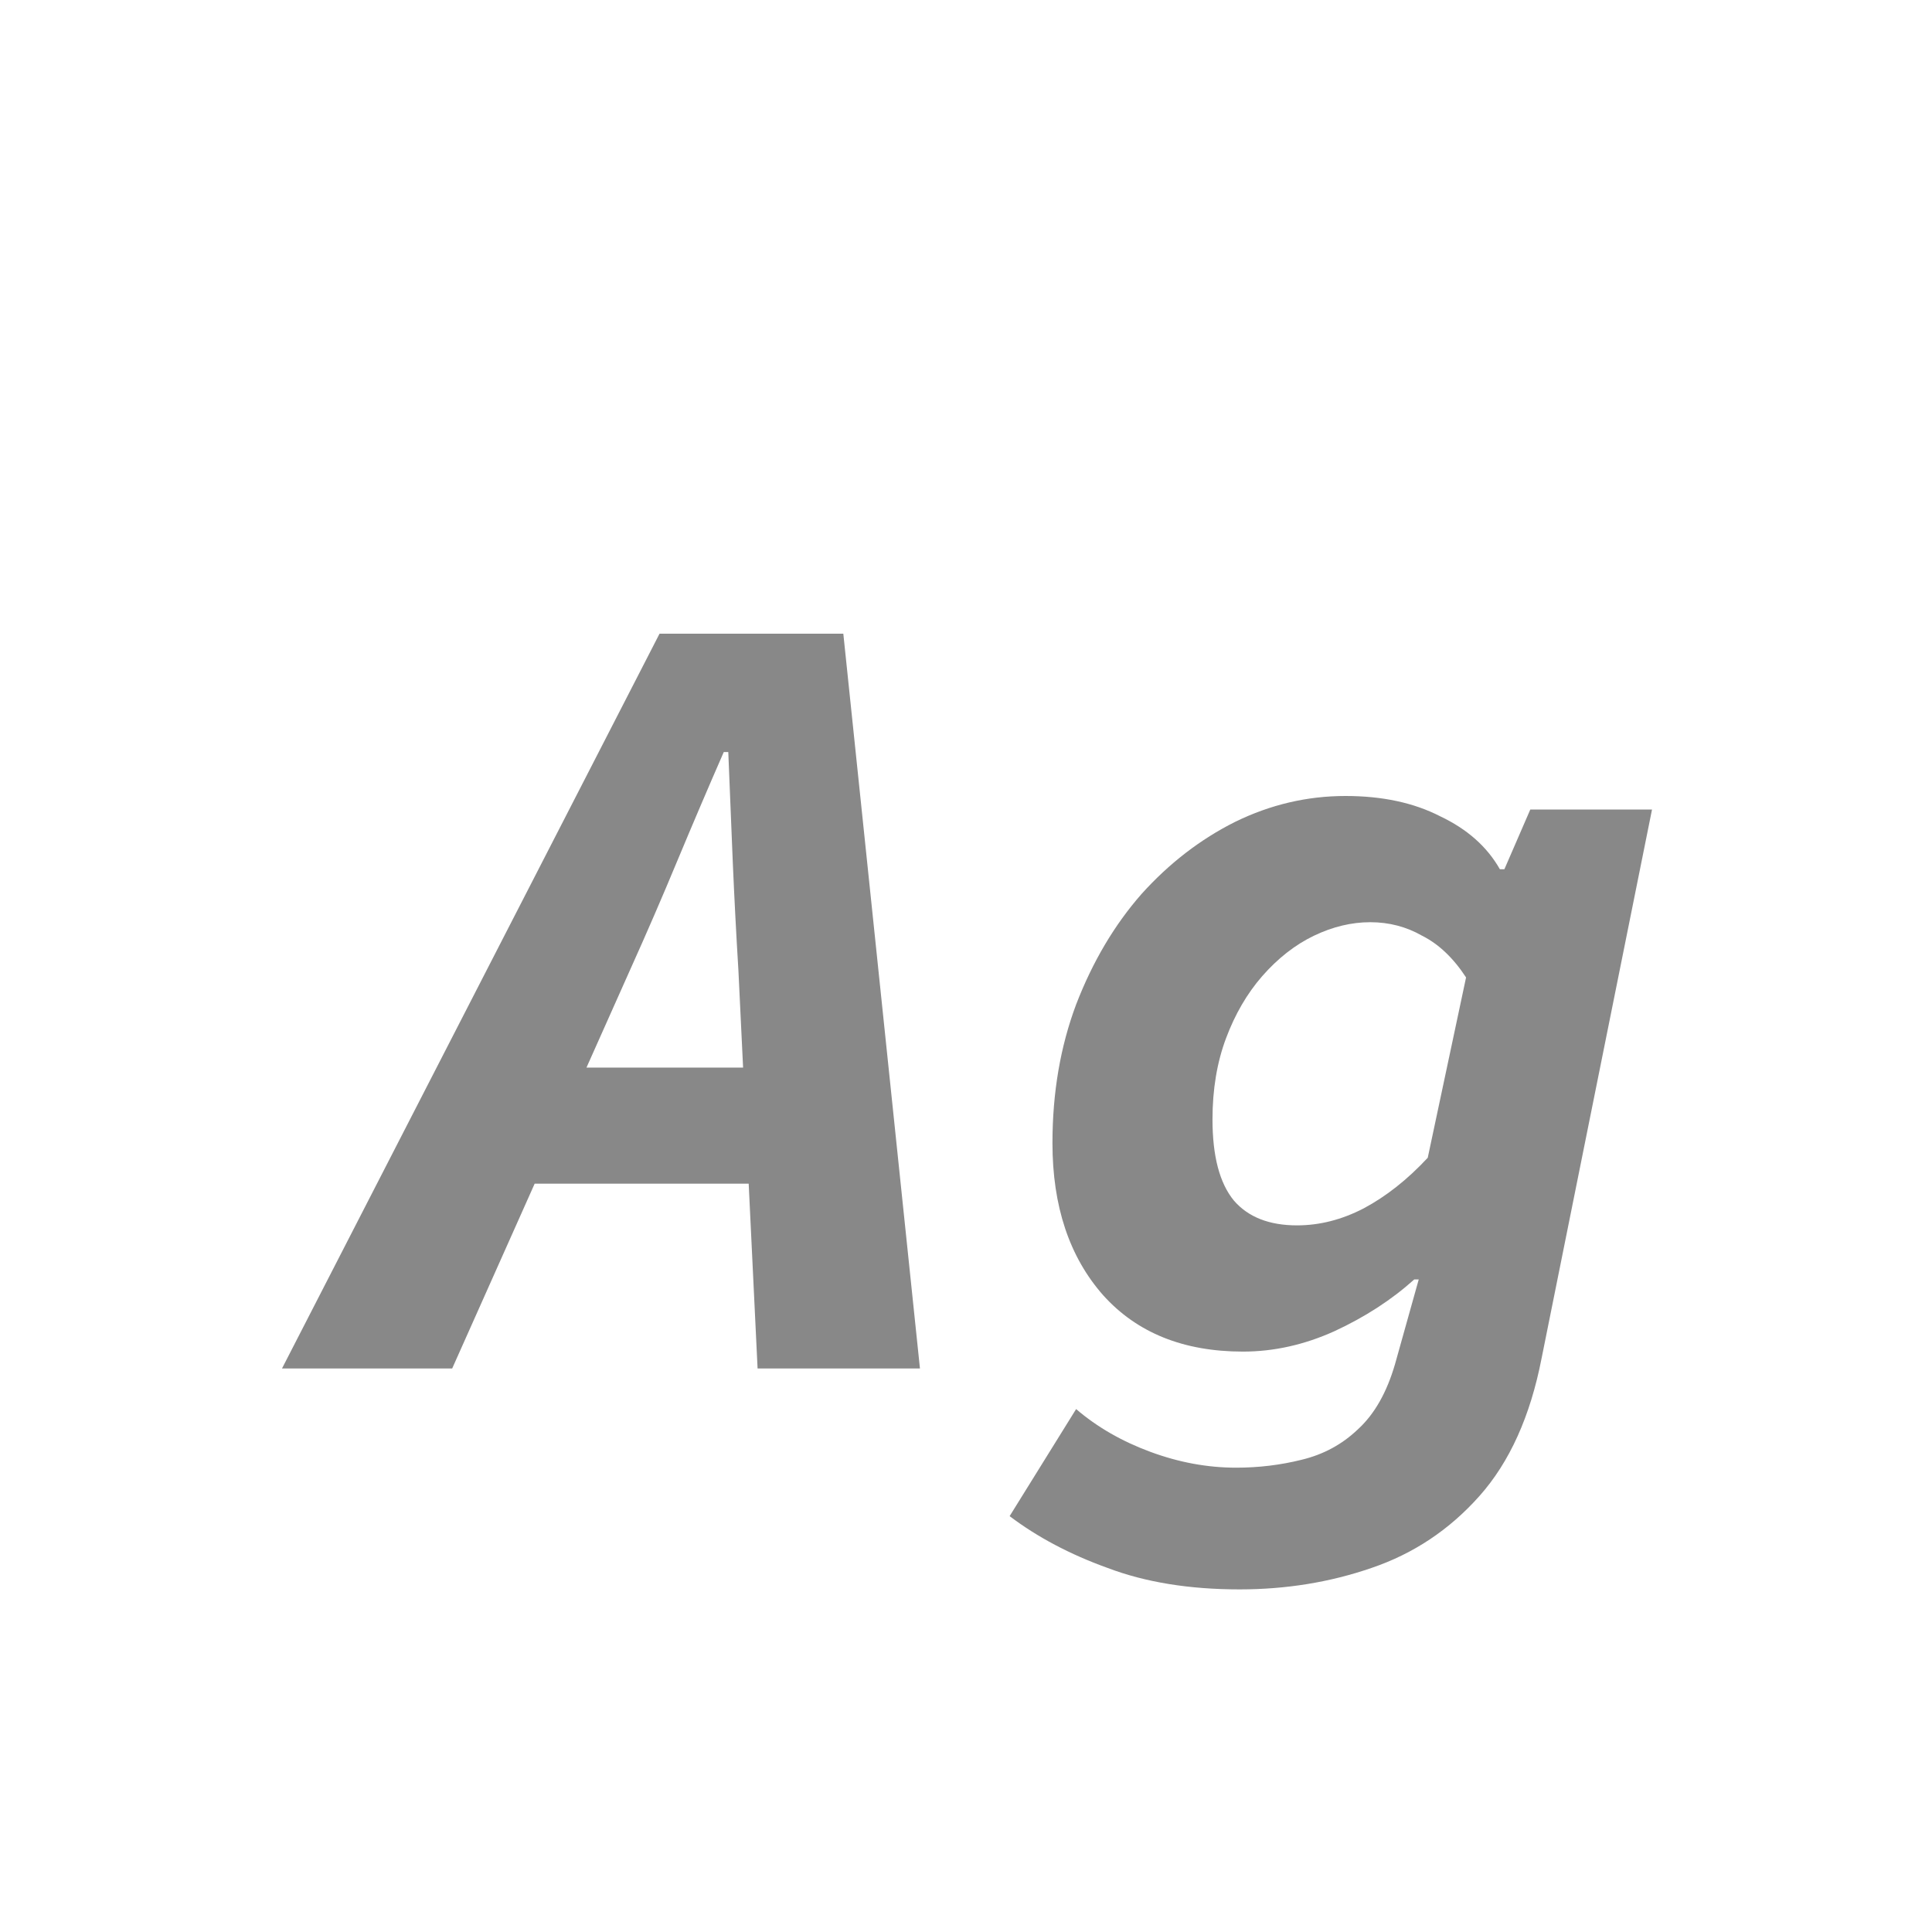 <svg width="24" height="24" viewBox="0 0 24 24" fill="none" xmlns="http://www.w3.org/2000/svg">
<path d="M3.503 17L8.193 7.872H10.476L11.428 17H9.411L9.173 12.058C9.145 11.601 9.122 11.153 9.103 10.714C9.085 10.266 9.066 9.809 9.047 9.342H8.991C8.795 9.79 8.604 10.238 8.417 10.686C8.231 11.134 8.035 11.587 7.829 12.044L5.617 17H3.503ZM5.785 14.704L6.135 13.262H10.307L9.985 14.704H5.785ZM15.398 19.744C14.773 19.744 14.227 19.655 13.76 19.478C13.293 19.31 12.887 19.095 12.542 18.834L13.368 17.504C13.629 17.728 13.937 17.905 14.292 18.036C14.647 18.167 15.001 18.232 15.356 18.232C15.636 18.232 15.907 18.199 16.168 18.134C16.439 18.069 16.672 17.943 16.868 17.756C17.073 17.569 17.227 17.299 17.33 16.944L17.624 15.894H17.568C17.288 16.146 16.957 16.361 16.574 16.538C16.201 16.706 15.823 16.79 15.44 16.79C14.703 16.79 14.124 16.557 13.704 16.09C13.284 15.614 13.074 14.984 13.074 14.2C13.074 13.575 13.172 13.001 13.368 12.478C13.573 11.946 13.844 11.489 14.18 11.106C14.525 10.723 14.913 10.425 15.342 10.21C15.781 9.995 16.238 9.888 16.714 9.888C17.171 9.888 17.563 9.972 17.89 10.14C18.226 10.299 18.473 10.518 18.632 10.798H18.688L19.01 10.056H20.522L19.15 16.874C19.01 17.593 18.753 18.162 18.38 18.582C18.007 19.002 17.559 19.301 17.036 19.478C16.523 19.655 15.977 19.744 15.398 19.744ZM16.112 15.222C16.392 15.222 16.667 15.152 16.938 15.012C17.218 14.863 17.484 14.653 17.736 14.382L18.212 12.142C18.053 11.899 17.871 11.727 17.666 11.624C17.47 11.512 17.255 11.456 17.022 11.456C16.789 11.456 16.555 11.512 16.322 11.624C16.089 11.736 15.874 11.904 15.678 12.128C15.491 12.343 15.342 12.599 15.23 12.898C15.118 13.197 15.062 13.533 15.062 13.906C15.062 14.363 15.151 14.699 15.328 14.914C15.505 15.119 15.767 15.222 16.112 15.222Z" fill="#888888"/>
</svg>
